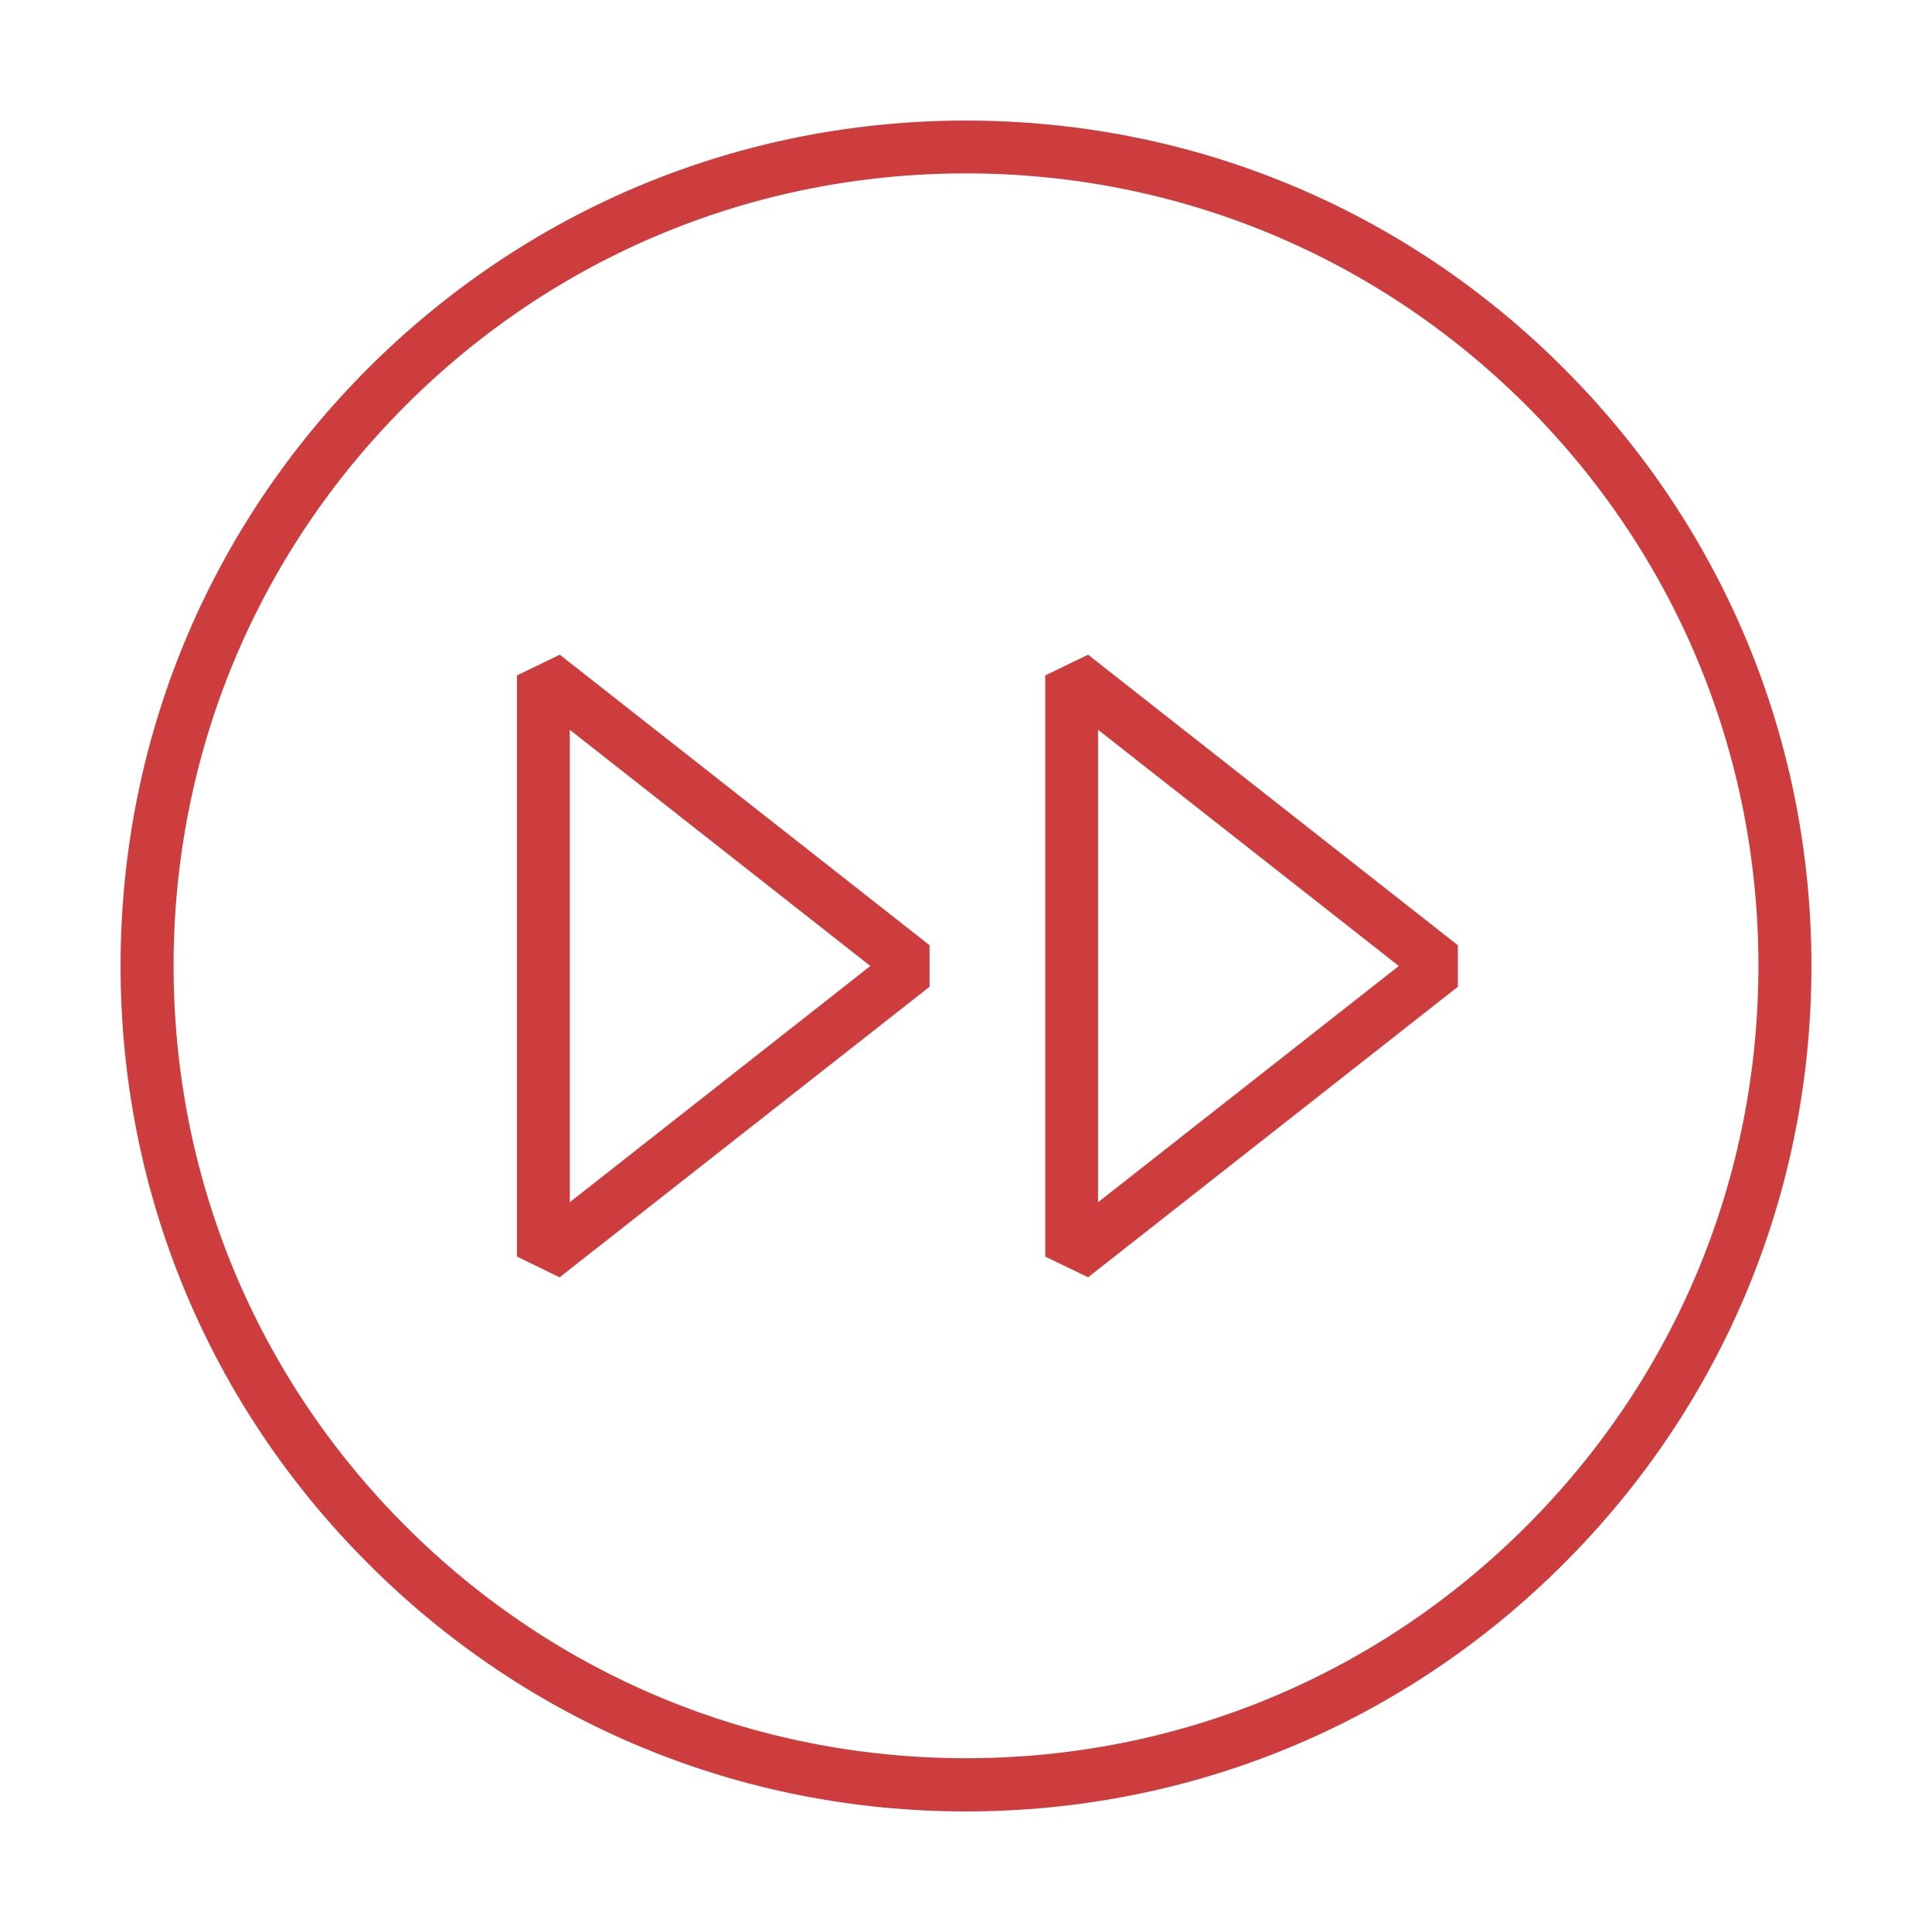 <?xml version="1.0" standalone="no"?><!DOCTYPE svg PUBLIC "-//W3C//DTD SVG 1.1//EN" "http://www.w3.org/Graphics/SVG/1.1/DTD/svg11.dtd"><svg t="1489846492600" class="icon" style="" viewBox="0 0 1024 1024" version="1.1" xmlns="http://www.w3.org/2000/svg" p-id="1374" xmlns:xlink="http://www.w3.org/1999/xlink" width="200" height="200"><defs><style type="text/css"></style></defs><path d="M576.7 677L554 666V358l22.7-11 196 154v22l-196 154z m5.3-290.2v250.4L741.4 512 582 386.8zM296.6 677L274 666V358l22.7-11 196 154v22L296.6 677z m5.4-290.2v250.4L461.3 512 302 386.8z" p-id="1375" fill="#ce3d3e"></path><path d="M512 960.1c-119.7 0-232.2-46.6-316.8-131.3C110.5 744.2 63.9 631.7 63.9 512c0-119.7 46.6-232.2 131.2-316.8C279.8 110.6 392.3 63.9 512 63.9c119.7 0 232.2 46.6 316.8 131.3 84.6 84.6 131.3 197.1 131.3 316.8 0 119.7-46.6 232.2-131.3 316.8-84.6 84.6-197.1 131.3-316.8 131.3z m0-868.2c-112.2 0-217.7 43.7-297 123-79.3 79.3-123 184.8-123 297 0 112.2 43.7 217.7 123 297 79.3 79.3 184.8 123 297 123 112.2 0 217.7-43.7 297-123 79.3-79.3 123-184.8 123-297 0-112.2-43.7-217.7-123-297-79.3-79.2-184.8-123-297-123z" p-id="1376" fill="#ce3d3e"></path></svg>
